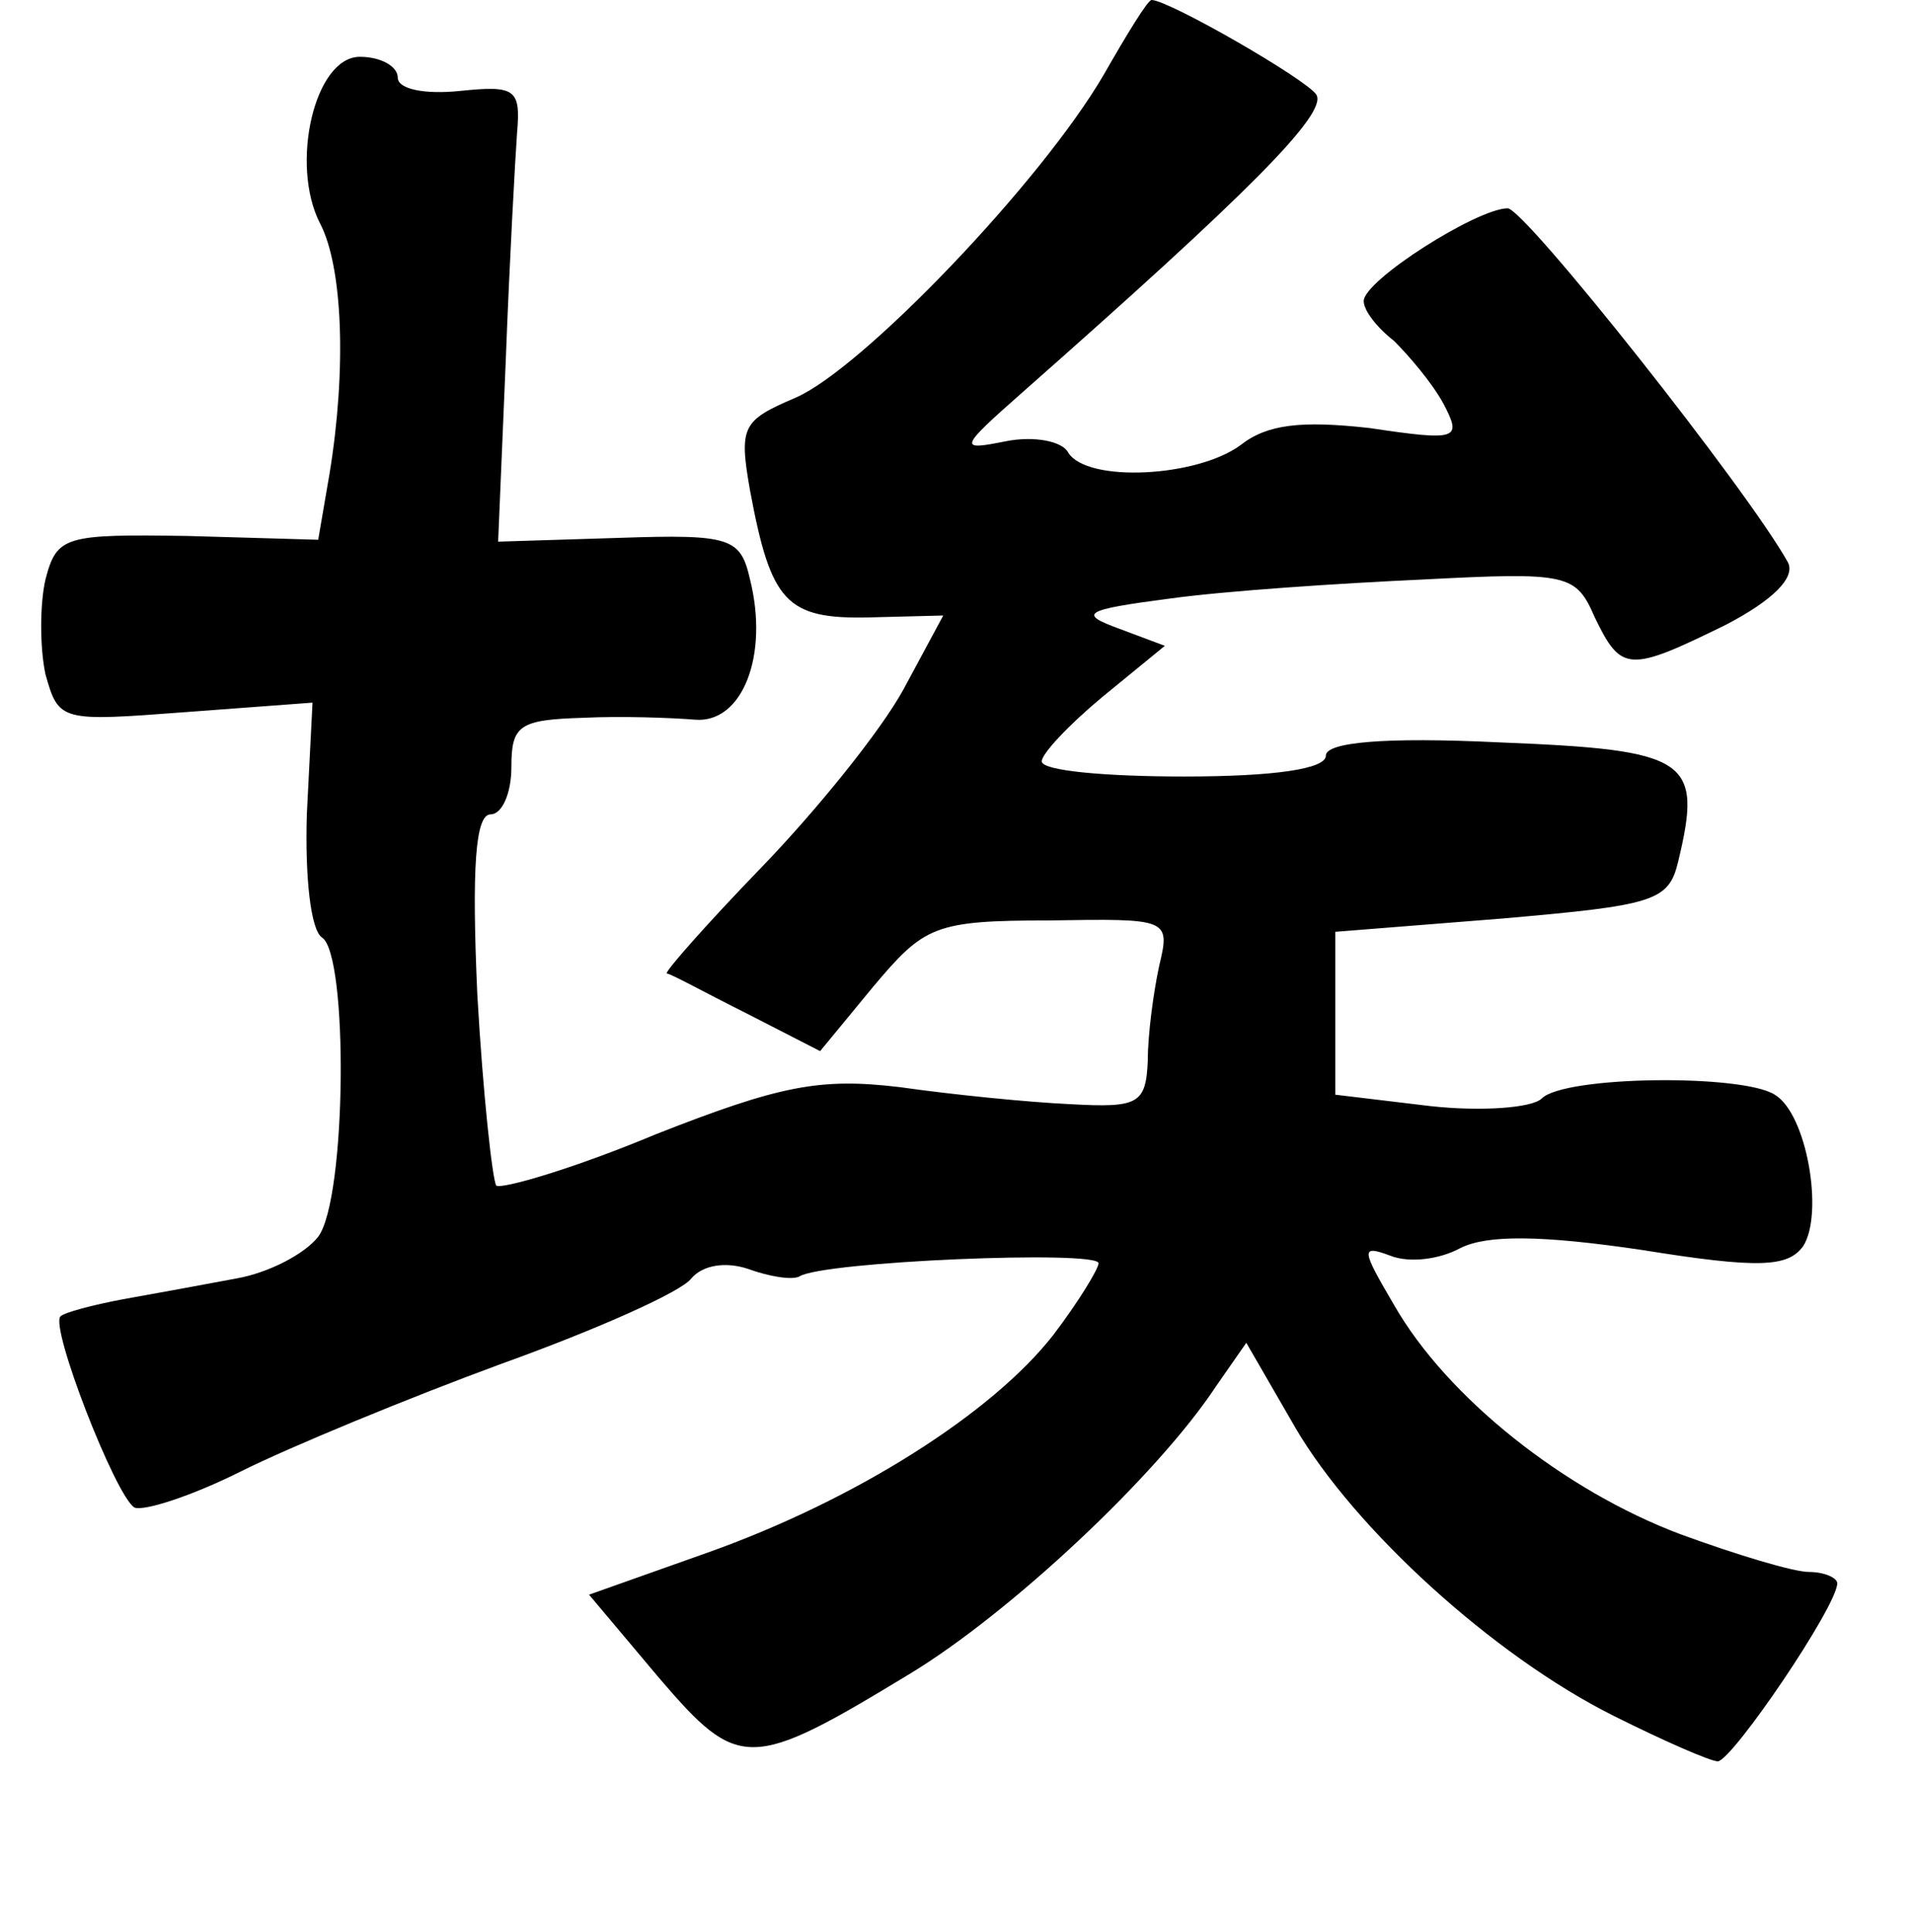 <?xml version="1.0" standalone="no"?>
<!DOCTYPE svg PUBLIC "-//W3C//DTD SVG 20010904//EN"
 "http://www.w3.org/TR/2001/REC-SVG-20010904/DTD/svg10.dtd">
<svg version="1.0" xmlns="http://www.w3.org/2000/svg"
 width="101pt" height="102pt" viewBox="0 0 101 102"
 preserveAspectRatio="xMidYMid meet">
<g transform="translate(0,102) scale(0.1,-0.1)"
fill="#000000" stroke="none">
<path d="M583 981 c-33 -57 -128 -156 -163 -171 -28 -12 -30 -15 -24 -49 11
-59 19 -68 63 -67 l39 1 -21 -39 c-12 -22 -46 -64 -75 -94 -29 -30 -51 -55
-50 -56 2 0 20 -10 42 -21 l39 -20 28 34 c27 32 32 35 93 35 63 1 64 1 58 -24
-3 -14 -6 -36 -6 -50 -1 -23 -5 -25 -41 -23 -22 1 -62 5 -90 9 -42 5 -63 1
-129 -25 -43 -18 -81 -29 -84 -27 -2 3 -7 48 -10 101 -3 67 -1 95 7 95 6 0 11
11 11 25 0 22 4 25 38 26 20 1 47 0 59 -1 25 -2 39 34 29 74 -5 22 -10 24 -69
22 l-64 -2 4 95 c2 53 5 107 6 121 2 23 -1 25 -30 22 -19 -2 -33 1 -33 7 0 6
-9 11 -20 11 -24 0 -37 -57 -21 -88 12 -23 14 -77 5 -132 l-6 -35 -69 2 c-65
1 -69 0 -75 -23 -3 -13 -3 -36 0 -50 7 -25 8 -25 74 -20 l67 5 -3 -59 c-1 -33
2 -61 8 -65 14 -9 13 -138 -2 -158 -7 -9 -26 -19 -43 -22 -16 -3 -43 -8 -60
-11 -16 -3 -31 -7 -33 -9 -6 -5 29 -95 39 -101 5 -2 30 6 56 19 26 13 89 39
138 57 50 18 95 38 100 45 6 7 18 9 30 5 11 -4 23 -6 27 -4 12 8 158 14 158 7
0 -3 -11 -21 -24 -38 -32 -41 -104 -87 -183 -115 l-62 -22 37 -44 c42 -49 48
-49 132 2 53 32 131 105 162 152 l16 23 26 -45 c31 -53 104 -120 168 -152 26
-13 51 -24 55 -24 8 1 63 82 63 94 0 3 -7 6 -15 6 -8 0 -38 9 -68 20 -61 23
-123 72 -151 121 -17 29 -18 32 -2 26 10 -4 26 -2 37 4 14 7 42 7 96 -1 62
-10 77 -9 85 2 11 17 2 70 -15 80 -17 11 -111 10 -123 -2 -5 -5 -32 -7 -59 -4
l-50 6 0 43 0 43 88 7 c80 7 88 9 93 30 13 54 6 59 -94 63 -62 3 -92 0 -92 -7
0 -7 -27 -11 -75 -11 -41 0 -75 3 -75 8 0 4 14 19 32 34 l33 27 -24 9 c-22 8
-19 10 27 16 29 4 89 8 133 10 77 4 81 3 91 -20 14 -29 18 -29 69 -4 25 13 37
25 33 33 -21 38 -139 187 -148 187 -16 0 -76 -38 -76 -49 0 -5 7 -14 16 -21 8
-8 20 -22 26 -33 10 -19 8 -20 -39 -13 -36 4 -54 2 -68 -9 -23 -17 -81 -20
-91 -4 -3 6 -18 9 -33 6 -25 -5 -25 -4 9 26 119 105 161 147 155 157 -5 8 -78
50 -87 50 -2 0 -13 -18 -25 -39z"/>
</g>
</svg>
